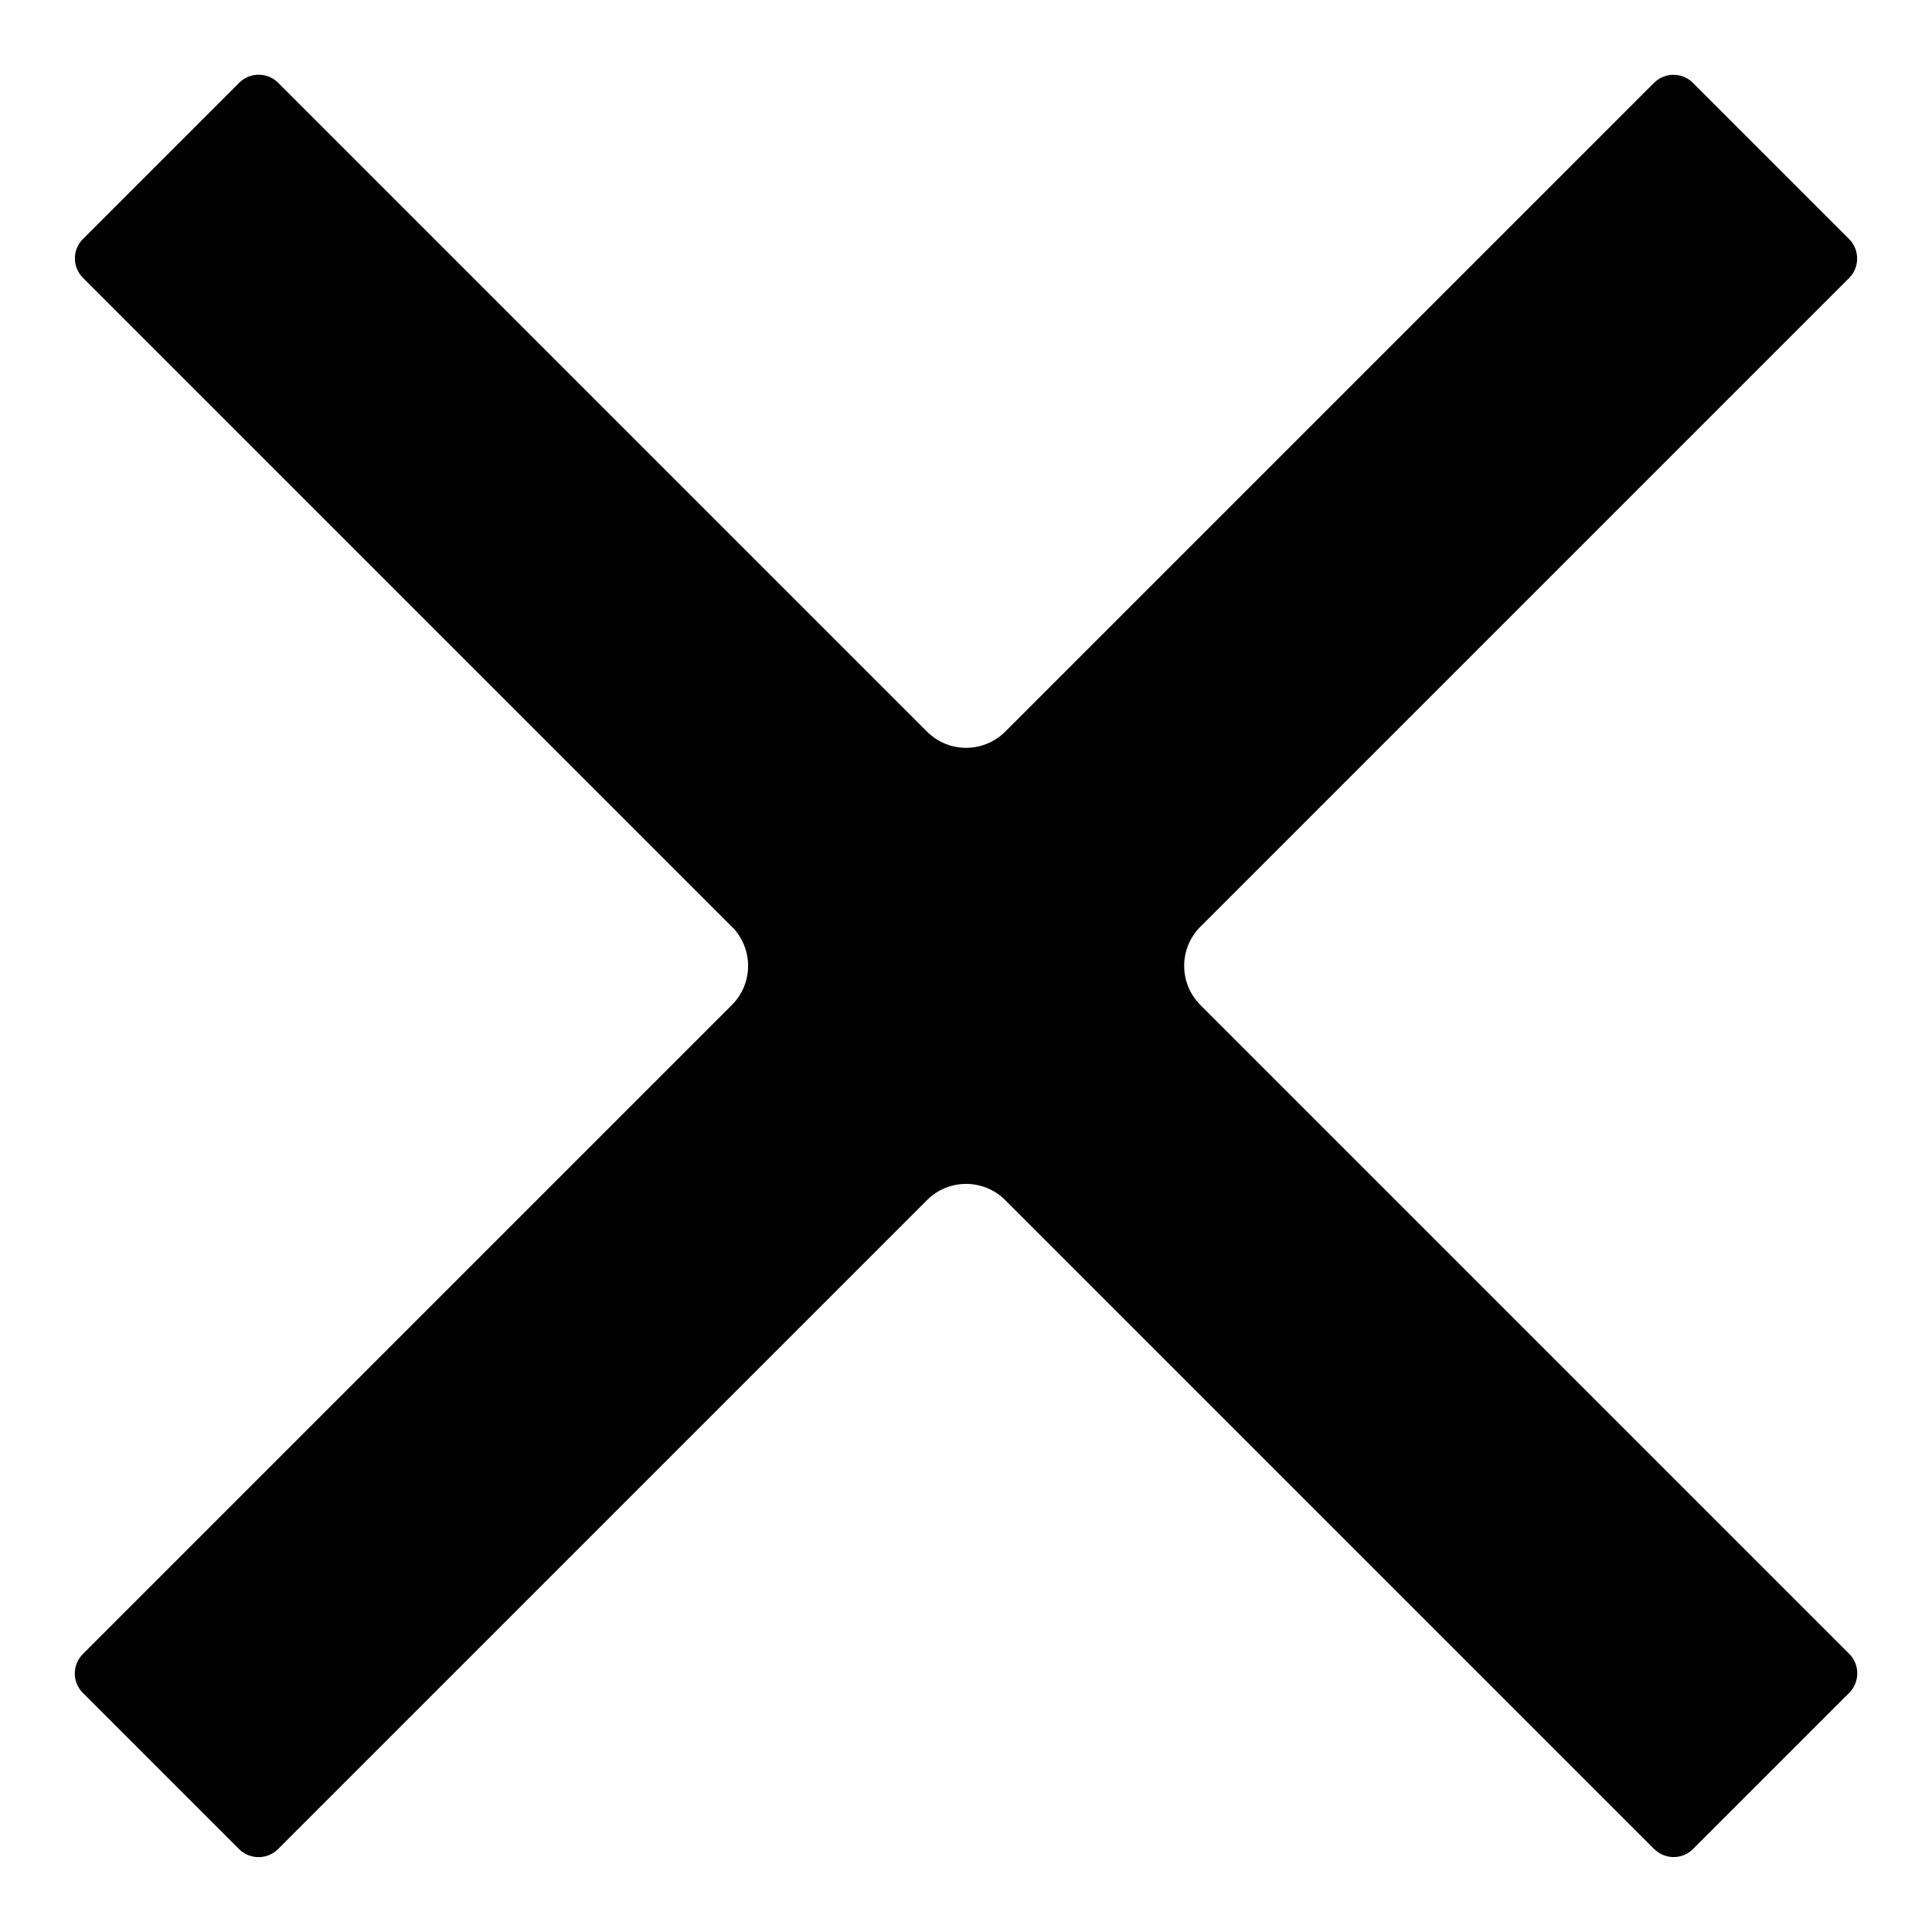 <svg width="14" height="14" viewBox="0 0 14 14" fill="none" xmlns="http://www.w3.org/2000/svg">
<path d="M13.399 1.732C13.477 1.81 13.477 1.937 13.399 2.015L8.698 6.716C8.542 6.872 8.542 7.126 8.698 7.282L13.4 11.984C13.478 12.062 13.478 12.189 13.4 12.267L12.268 13.399C12.19 13.477 12.064 13.476 11.986 13.398L7.284 8.696C7.127 8.54 6.874 8.54 6.718 8.696L2.015 13.399C1.937 13.477 1.81 13.477 1.732 13.399L0.6 12.267C0.522 12.189 0.523 12.063 0.601 11.985L5.304 7.282C5.46 7.126 5.46 6.872 5.304 6.716L0.602 2.014C0.523 1.936 0.523 1.81 0.601 1.732L1.733 0.6C1.811 0.522 1.938 0.522 2.016 0.6L6.718 5.302C6.874 5.458 7.127 5.458 7.284 5.302L11.985 0.601C12.063 0.523 12.189 0.522 12.267 0.6L13.399 1.732Z" fill="black"/>
</svg>
